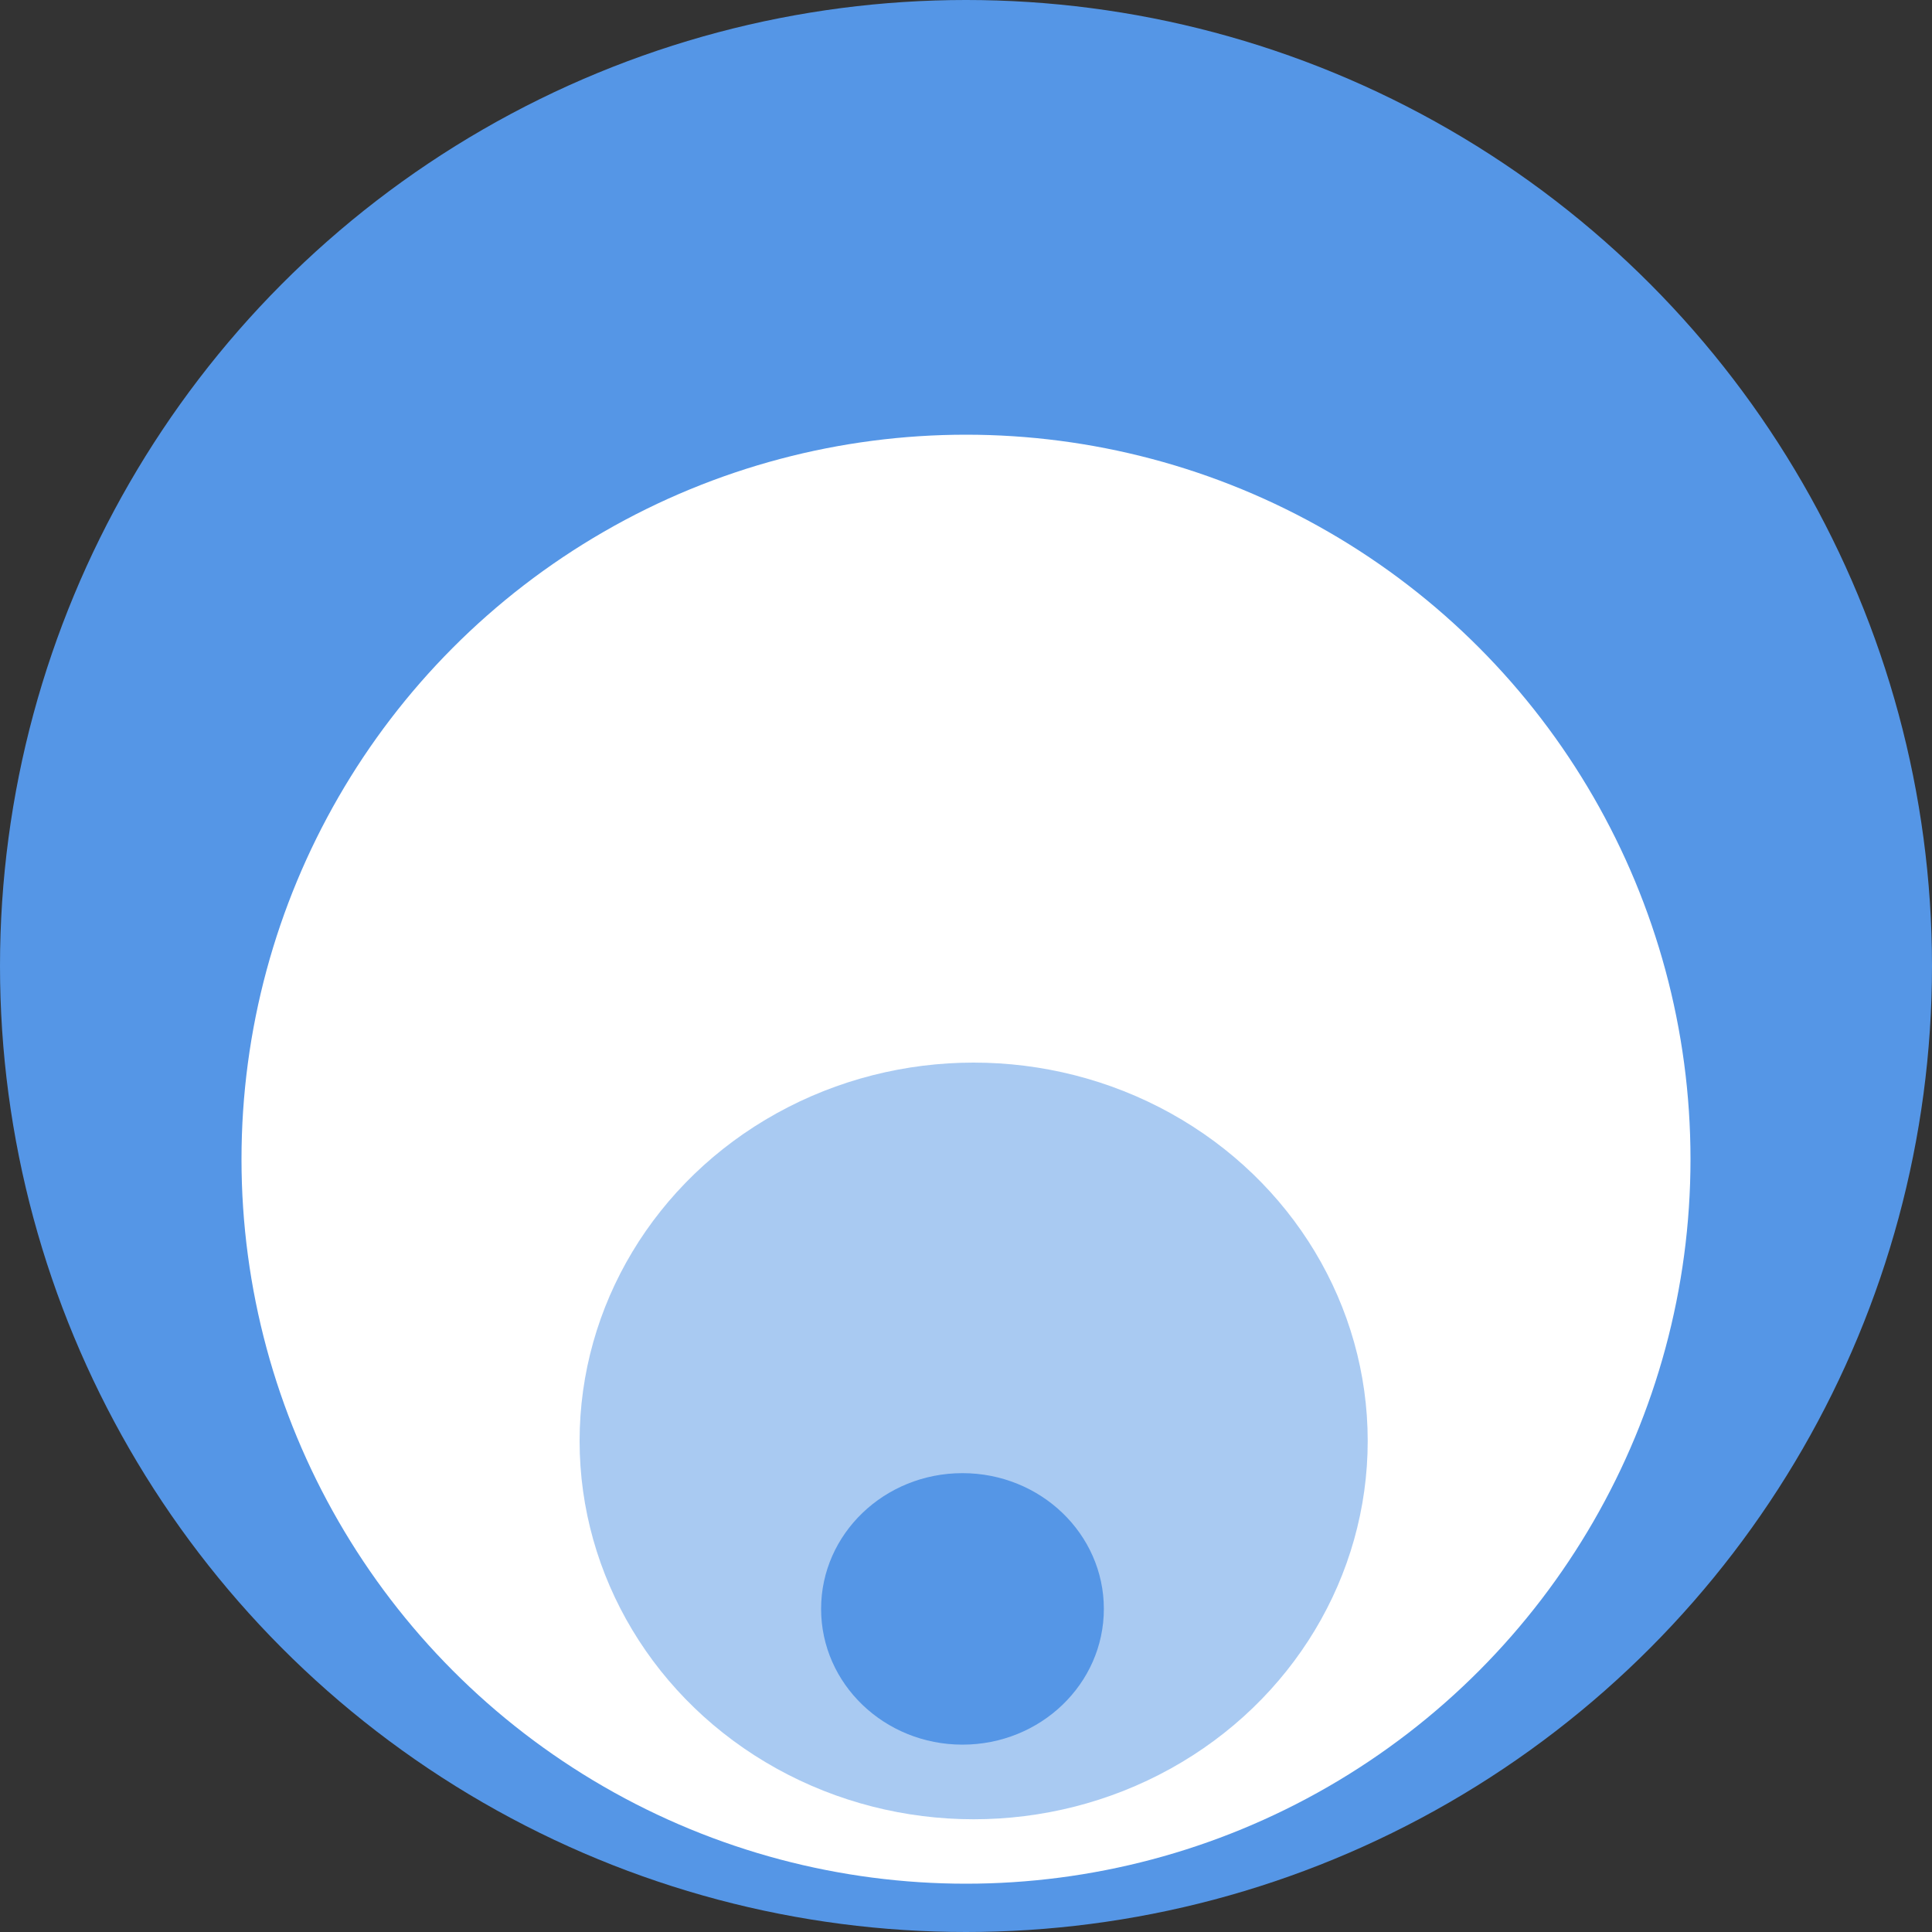 <?xml version="1.0" encoding="UTF-8"?>
<svg width="80px" height="80px" viewBox="0 0 80 80" version="1.1" xmlns="http://www.w3.org/2000/svg" xmlns:xlink="http://www.w3.org/1999/xlink">
    <rect x="0" y="0" width="80" height="80" fill="#333333" stroke="none"/>
    <!-- Generator: Sketch 50.2 (55047) - http://www.bohemiancoding.com/sketch -->
    <title>nested-prop</title>
    <desc>Created with Sketch.</desc>
    <defs></defs>
    <g id="Page-1" stroke="none" stroke-width="1" fill="none" fill-rule="evenodd">
        <g id="nested-prop" fill-rule="nonzero">
            <circle id="Oval" fill="#5596E6" cx="40" cy="40" r="40"></circle>
            <circle id="Oval" fill="#FFFFFF" cx="40" cy="48" r="30"></circle>
            <ellipse id="Oval" fill="#5596E6" opacity="0.502" cx="40.317" cy="59.666" rx="16.317" ry="15.666"></ellipse>
            <ellipse id="Oval" fill="#5596E6" cx="39.854" cy="66.621" rx="5.854" ry="5.621"></ellipse>
        </g>
    </g>
</svg>